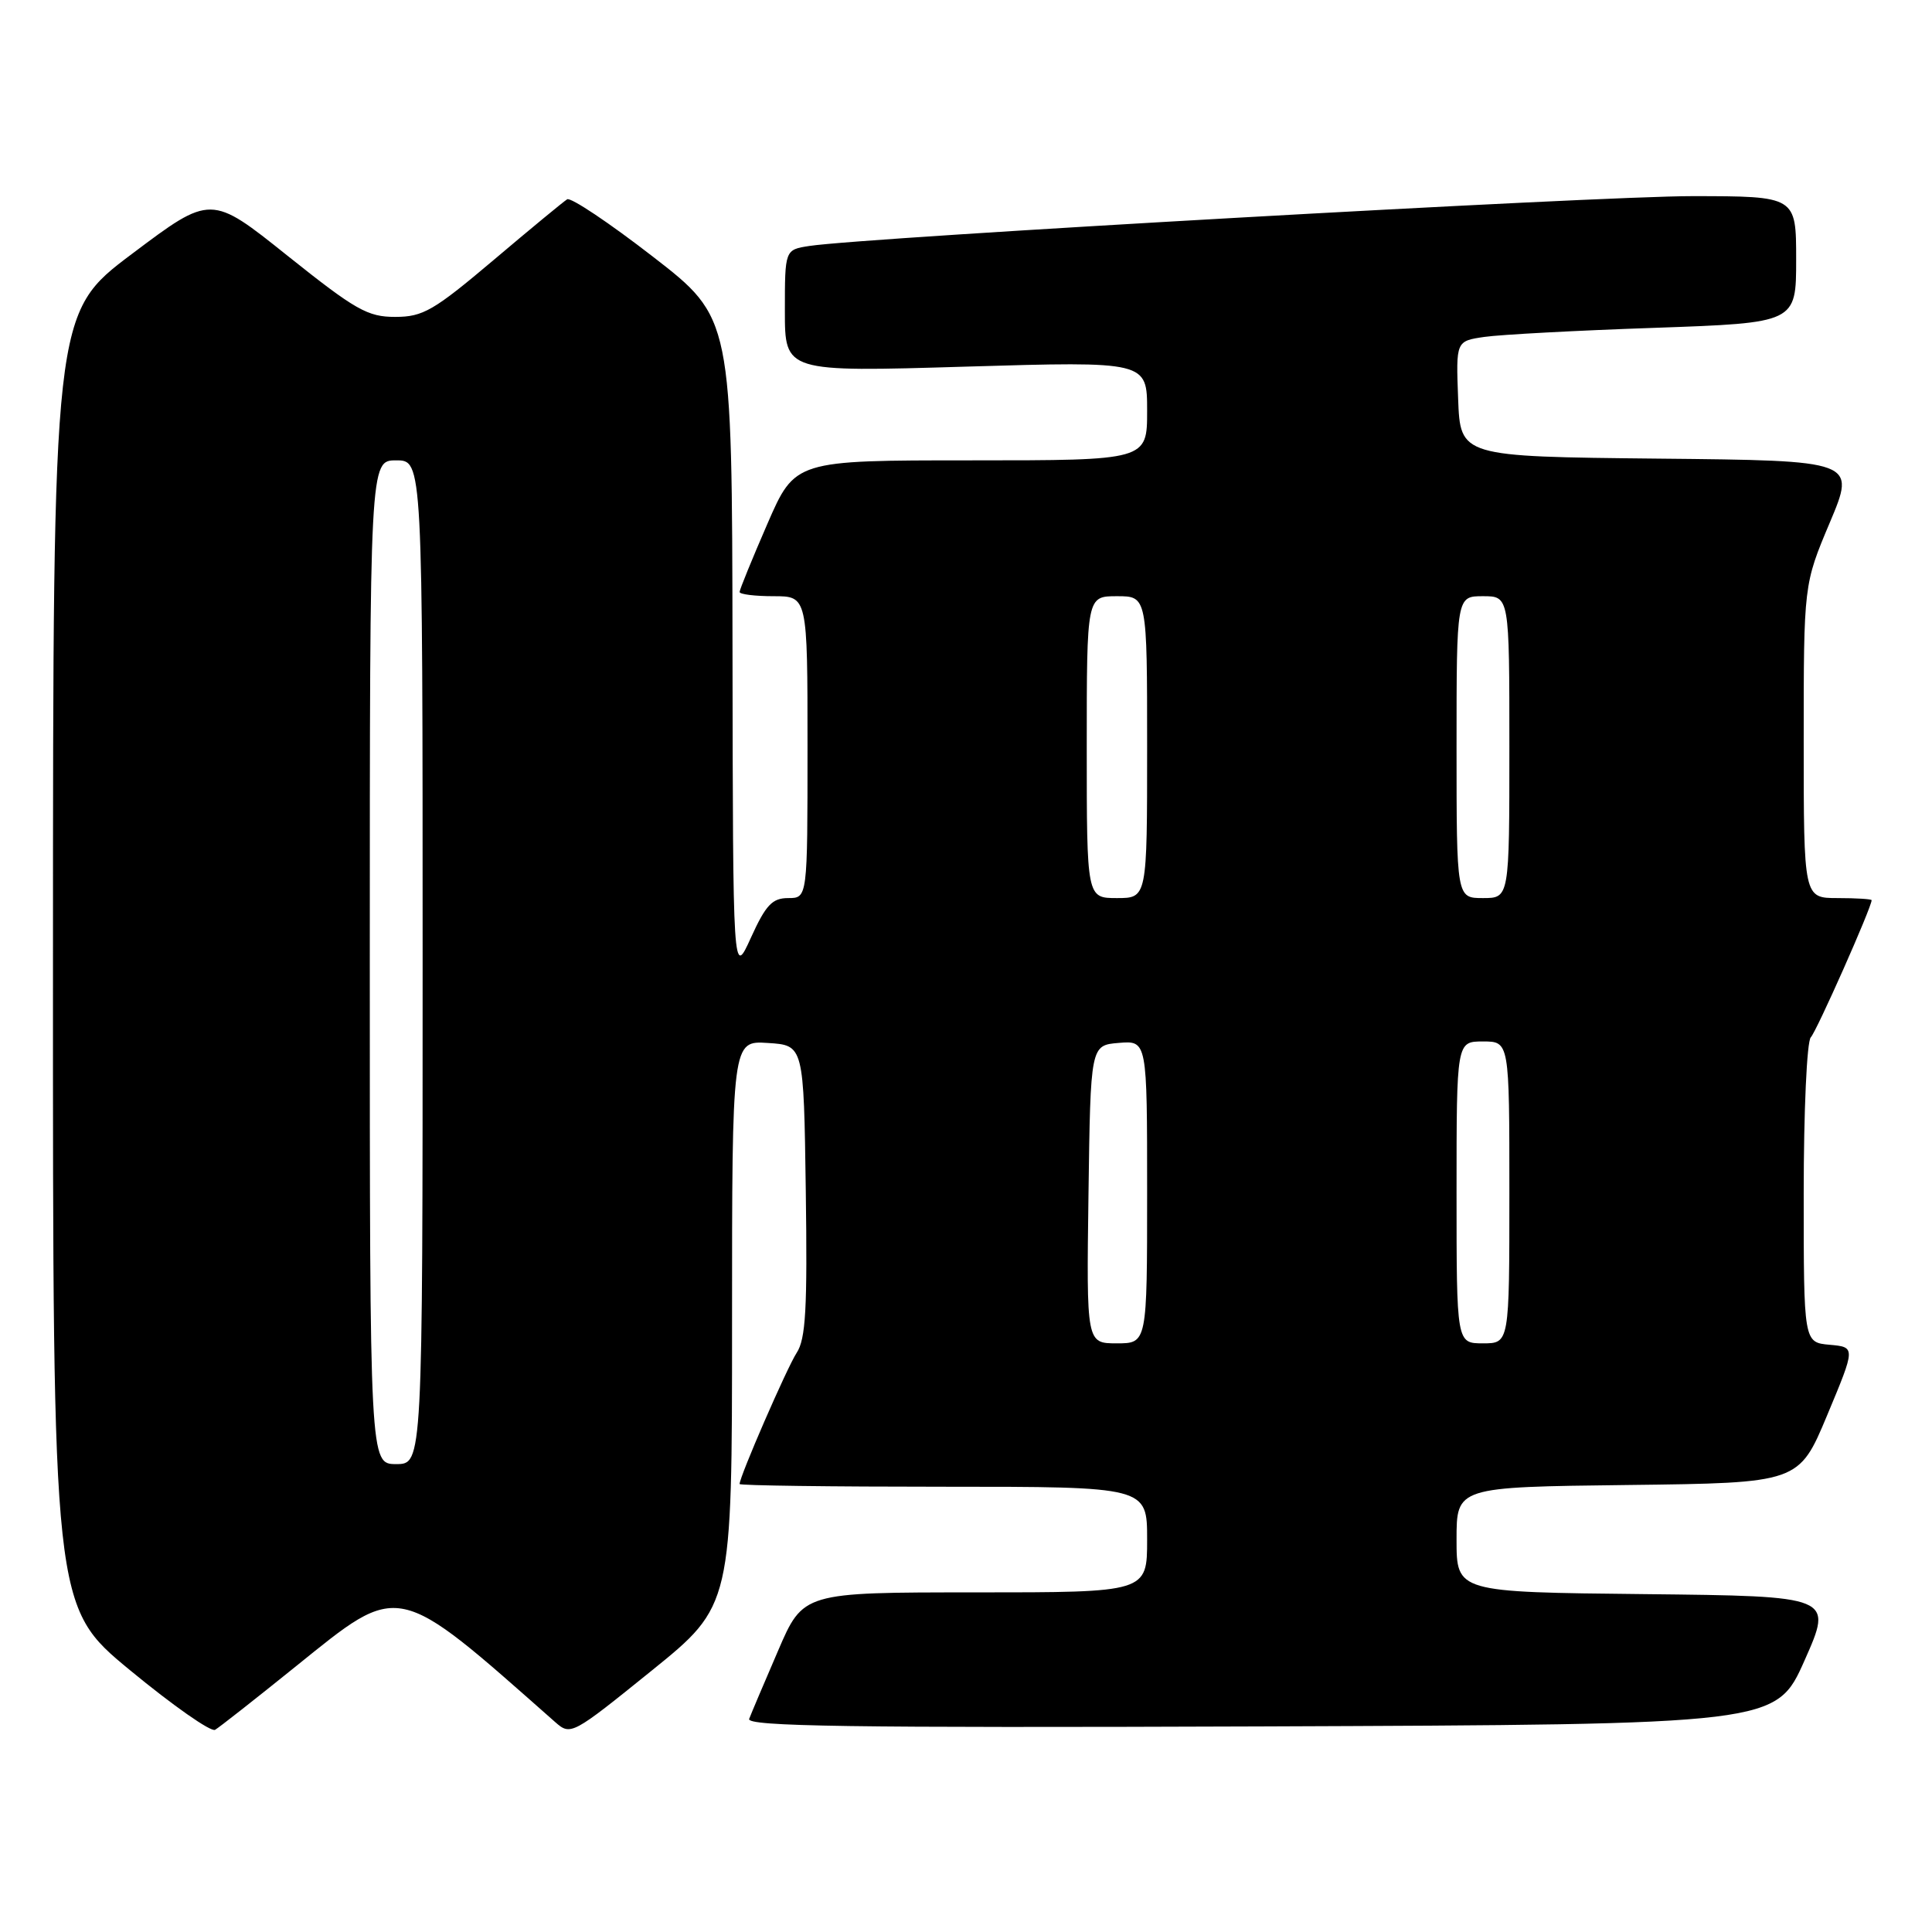 <?xml version="1.0" encoding="UTF-8" standalone="no"?>
<!DOCTYPE svg PUBLIC "-//W3C//DTD SVG 1.1//EN" "http://www.w3.org/Graphics/SVG/1.1/DTD/svg11.dtd" >
<svg xmlns="http://www.w3.org/2000/svg" xmlns:xlink="http://www.w3.org/1999/xlink" version="1.1" viewBox="0 0 256 256">
 <g >
 <path fill="currentColor"
d=" M 39.19 220.81 C 53.14 209.57 52.28 209.38 73.57 228.19 C 75.62 229.99 75.80 229.89 86.32 221.39 C 97.00 212.76 97.00 212.76 97.00 175.32 C 97.00 137.89 97.00 137.89 101.75 138.20 C 106.50 138.50 106.50 138.50 106.77 157.75 C 106.99 173.40 106.77 177.43 105.56 179.26 C 104.28 181.22 98.00 195.65 98.00 196.64 C 98.00 196.84 110.15 197.00 125.00 197.00 C 152.00 197.00 152.00 197.00 152.00 204.00 C 152.00 211.00 152.00 211.00 129.21 211.00 C 106.42 211.00 106.42 211.00 103.09 218.75 C 101.25 223.01 99.53 227.07 99.27 227.76 C 98.88 228.76 112.56 228.96 167.06 228.76 C 235.34 228.50 235.34 228.50 239.12 220.00 C 242.89 211.50 242.89 211.50 217.94 211.23 C 193.00 210.97 193.00 210.97 193.00 204.00 C 193.00 197.04 193.00 197.04 215.68 196.77 C 238.36 196.50 238.36 196.50 242.12 187.50 C 245.88 178.50 245.88 178.50 242.44 178.19 C 239.00 177.88 239.00 177.88 239.00 158.14 C 239.00 147.22 239.42 137.98 239.94 137.45 C 240.70 136.67 248.00 120.23 248.00 119.28 C 248.00 119.13 245.97 119.00 243.50 119.00 C 239.00 119.00 239.00 119.00 239.00 98.22 C 239.00 77.44 239.00 77.44 242.46 69.24 C 245.92 61.03 245.92 61.03 219.71 60.77 C 193.50 60.50 193.50 60.50 193.21 52.84 C 192.92 45.19 192.92 45.19 196.71 44.64 C 198.79 44.34 208.94 43.79 219.25 43.44 C 238.00 42.78 238.00 42.78 238.00 34.39 C 238.00 26.00 238.00 26.00 224.25 25.99 C 211.63 25.98 114.75 31.45 107.25 32.59 C 104.00 33.09 104.00 33.09 104.00 41.19 C 104.00 49.30 104.00 49.30 128.00 48.58 C 152.00 47.87 152.00 47.87 152.00 54.43 C 152.00 61.00 152.00 61.00 128.67 61.00 C 105.34 61.00 105.34 61.00 101.67 69.44 C 99.65 74.09 98.00 78.14 98.00 78.44 C 98.00 78.75 100.03 79.00 102.50 79.00 C 107.00 79.00 107.00 79.00 107.00 99.00 C 107.00 119.00 107.00 119.00 104.44 119.00 C 102.33 119.00 101.47 119.91 99.50 124.25 C 97.12 129.50 97.12 129.50 97.06 85.82 C 97.00 42.13 97.00 42.13 86.50 34.00 C 80.73 29.53 75.62 26.11 75.15 26.41 C 74.68 26.70 70.29 30.32 65.40 34.46 C 57.47 41.16 56.05 41.99 52.38 41.99 C 48.72 42.00 47.12 41.09 38.10 33.89 C 27.95 25.77 27.95 25.77 17.49 33.64 C 7.03 41.50 7.03 41.50 7.02 127.19 C 7.00 212.88 7.00 212.88 17.25 221.33 C 22.89 225.98 27.95 229.53 28.50 229.21 C 29.05 228.89 33.86 225.11 39.19 220.81 Z  M 49.00 127.50 C 49.00 61.00 49.00 61.00 52.50 61.00 C 56.00 61.00 56.00 61.00 56.00 127.50 C 56.00 194.00 56.00 194.00 52.50 194.00 C 49.00 194.00 49.00 194.00 49.00 127.50 Z  M 144.23 158.25 C 144.50 138.50 144.50 138.50 148.25 138.19 C 152.00 137.88 152.00 137.88 152.00 157.94 C 152.00 178.00 152.00 178.00 147.98 178.00 C 143.96 178.00 143.96 178.00 144.23 158.25 Z  M 193.00 158.00 C 193.00 138.00 193.00 138.00 196.50 138.00 C 200.00 138.00 200.00 138.00 200.00 158.00 C 200.00 178.00 200.00 178.00 196.50 178.00 C 193.00 178.00 193.00 178.00 193.00 158.00 Z  M 144.00 99.00 C 144.00 79.00 144.00 79.00 148.00 79.00 C 152.00 79.00 152.00 79.00 152.00 99.00 C 152.00 119.00 152.00 119.00 148.00 119.00 C 144.00 119.00 144.00 119.00 144.00 99.00 Z  M 193.00 99.00 C 193.00 79.00 193.00 79.00 196.50 79.00 C 200.00 79.00 200.00 79.00 200.00 99.00 C 200.00 119.00 200.00 119.00 196.50 119.00 C 193.00 119.00 193.00 119.00 193.00 99.00 Z "/>
</g>
</svg>